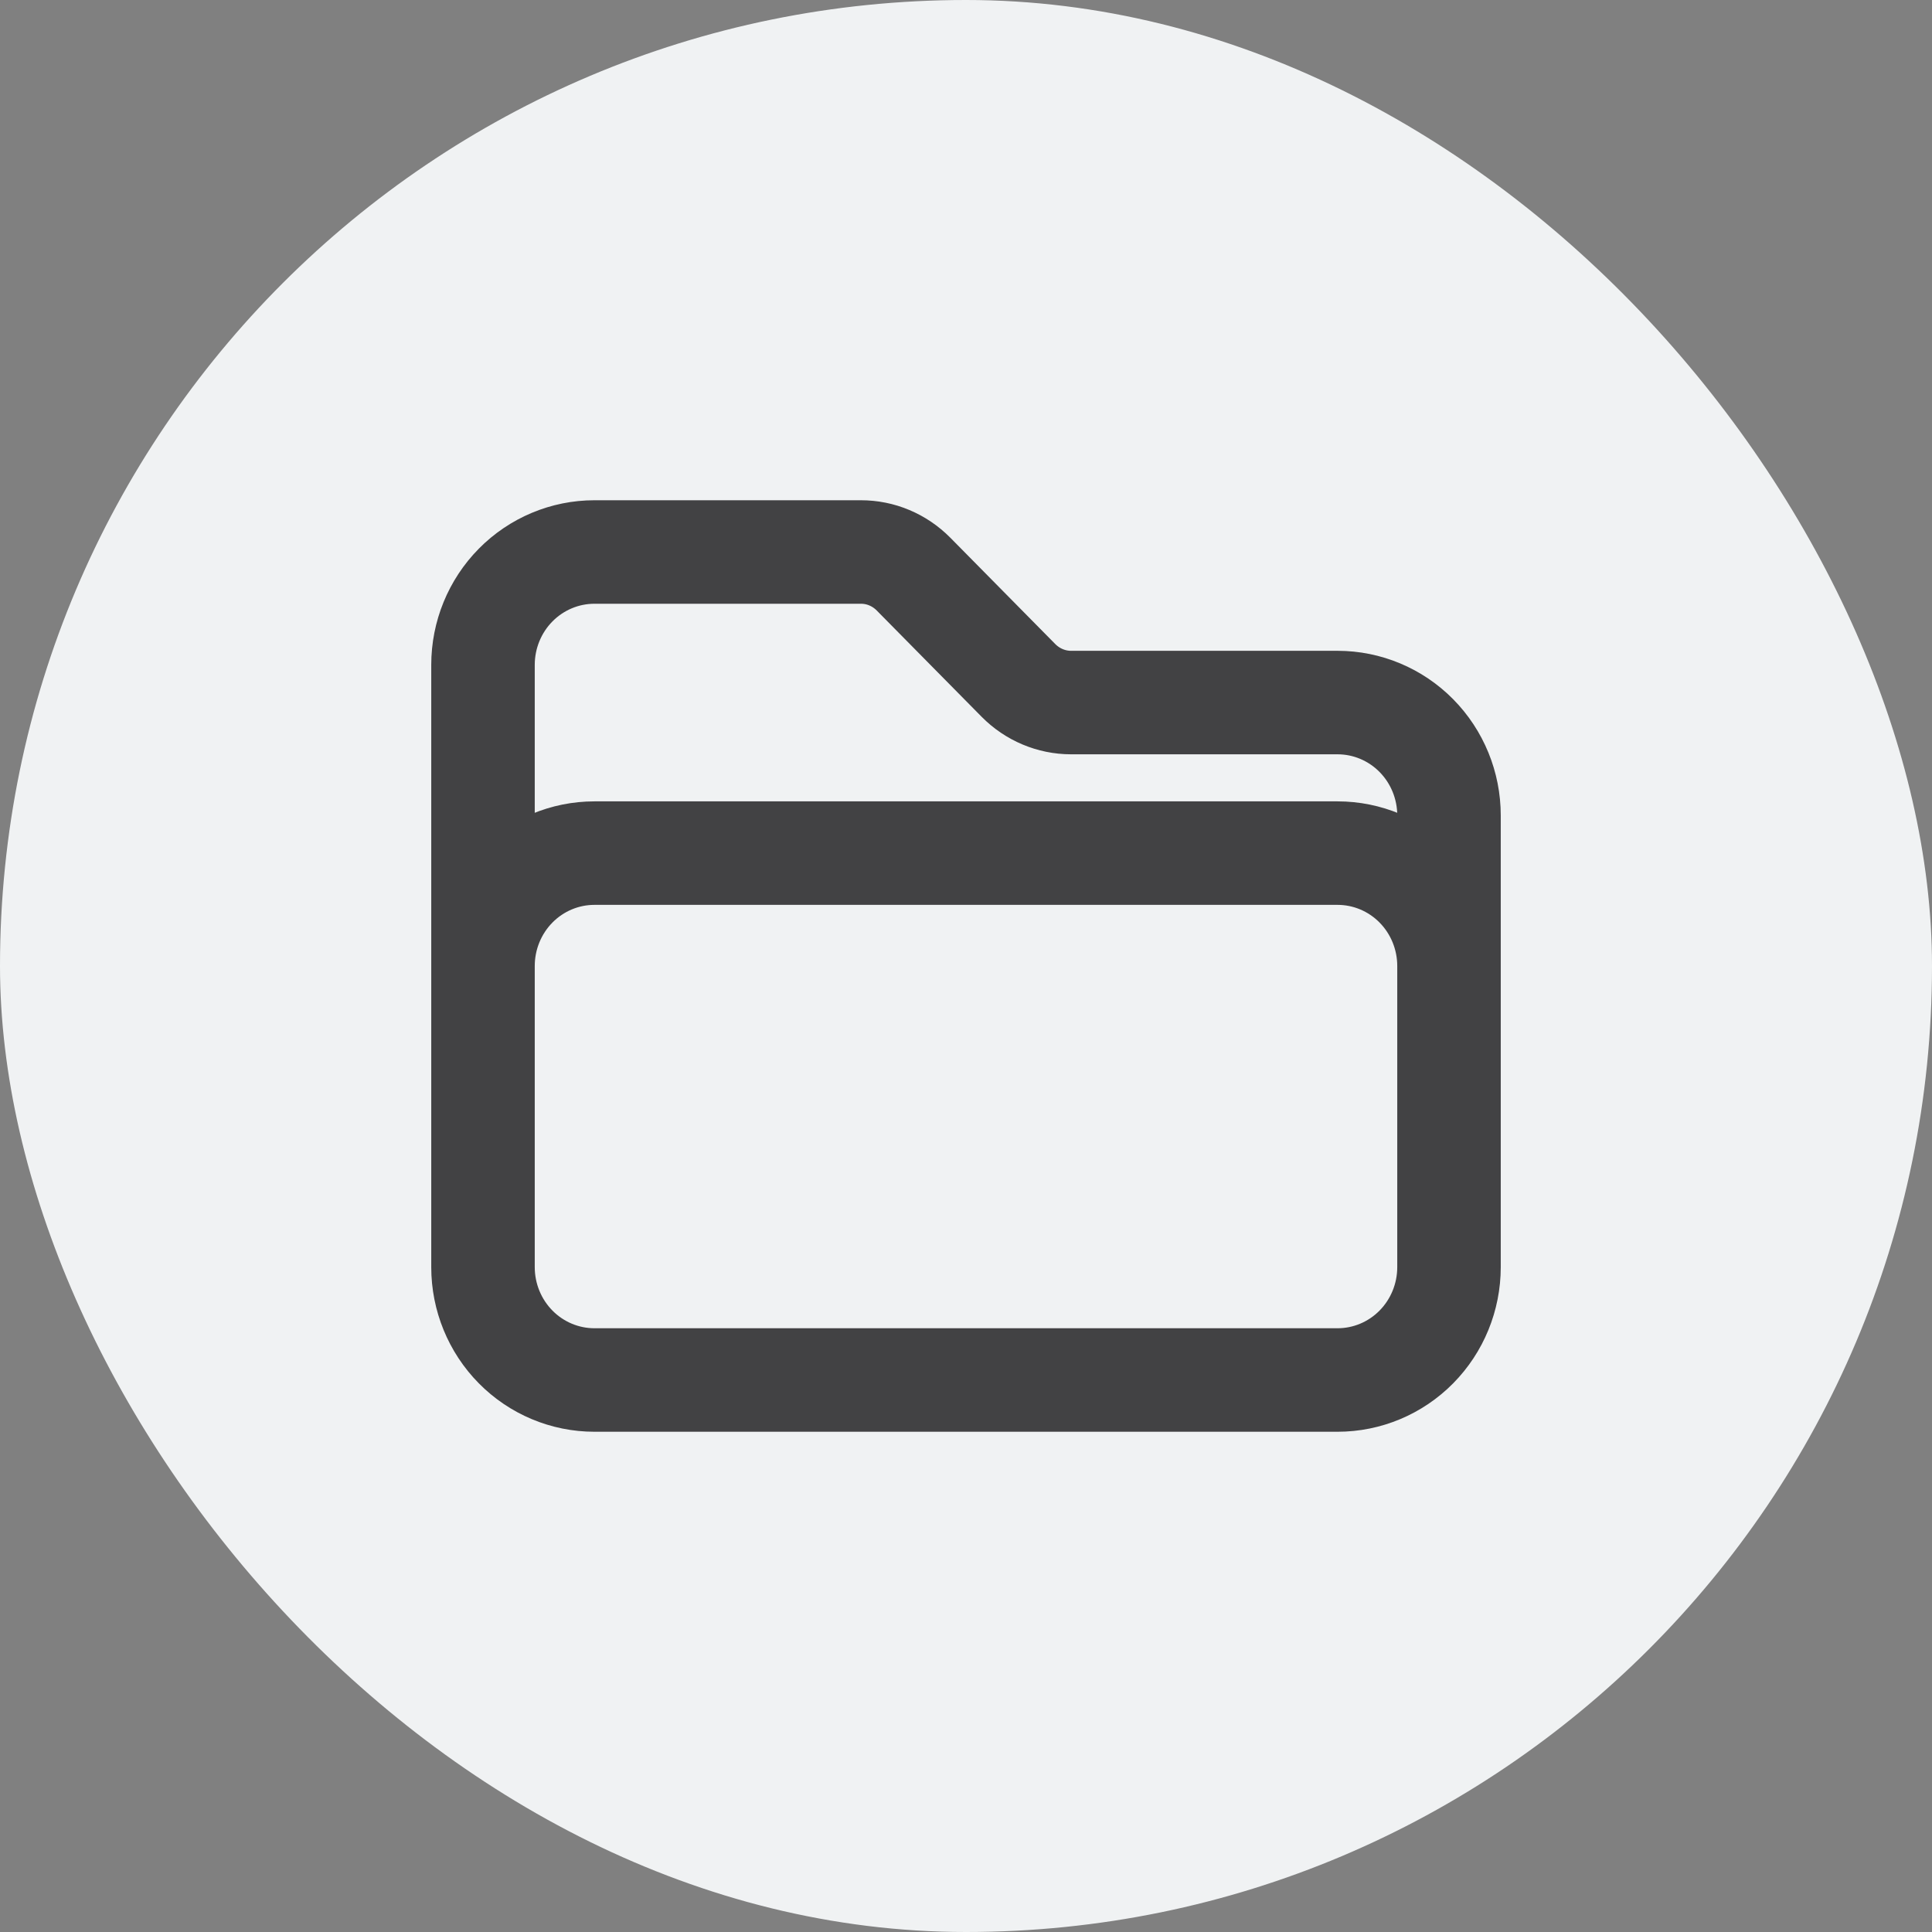 <svg width="28" height="28" viewBox="0 0 28 28" fill="none" xmlns="http://www.w3.org/2000/svg">
<rect x="0" y="0" width="28" height="28" fill="#808080" stroke="none"/>
<g clip-path="url(#clip0_2347_259)">
<rect width="28" height="28" rx="14" fill="#F0F2F3"/>
<path d="M7 14.546V14C7 13.566 7.17 13.15 7.473 12.843C7.776 12.536 8.187 12.364 8.615 12.364H19.385C19.813 12.364 20.224 12.536 20.527 12.843C20.83 13.15 21 13.566 21 14V14.546M14.761 9.862L13.239 8.32C13.139 8.219 13.02 8.138 12.889 8.083C12.759 8.028 12.619 8 12.477 8H8.615C8.187 8 7.776 8.172 7.473 8.479C7.17 8.786 7 9.202 7 9.636V18.364C7 18.798 7.17 19.214 7.473 19.521C7.776 19.828 8.187 20 8.615 20H19.385C19.813 20 20.224 19.828 20.527 19.521C20.83 19.214 21 18.798 21 18.364V11.818C21 11.384 20.83 10.968 20.527 10.661C20.224 10.354 19.813 10.182 19.385 10.182H15.523C15.237 10.182 14.963 10.066 14.761 9.862Z" stroke="#424244" stroke-width="1.5" stroke-linecap="round" stroke-linejoin="round"/>
</g>
<defs>
<clipPath id="clip0_2347_259">
<rect width="28" height="28" rx="14" fill="white"/>
</clipPath>
</defs>
</svg>
